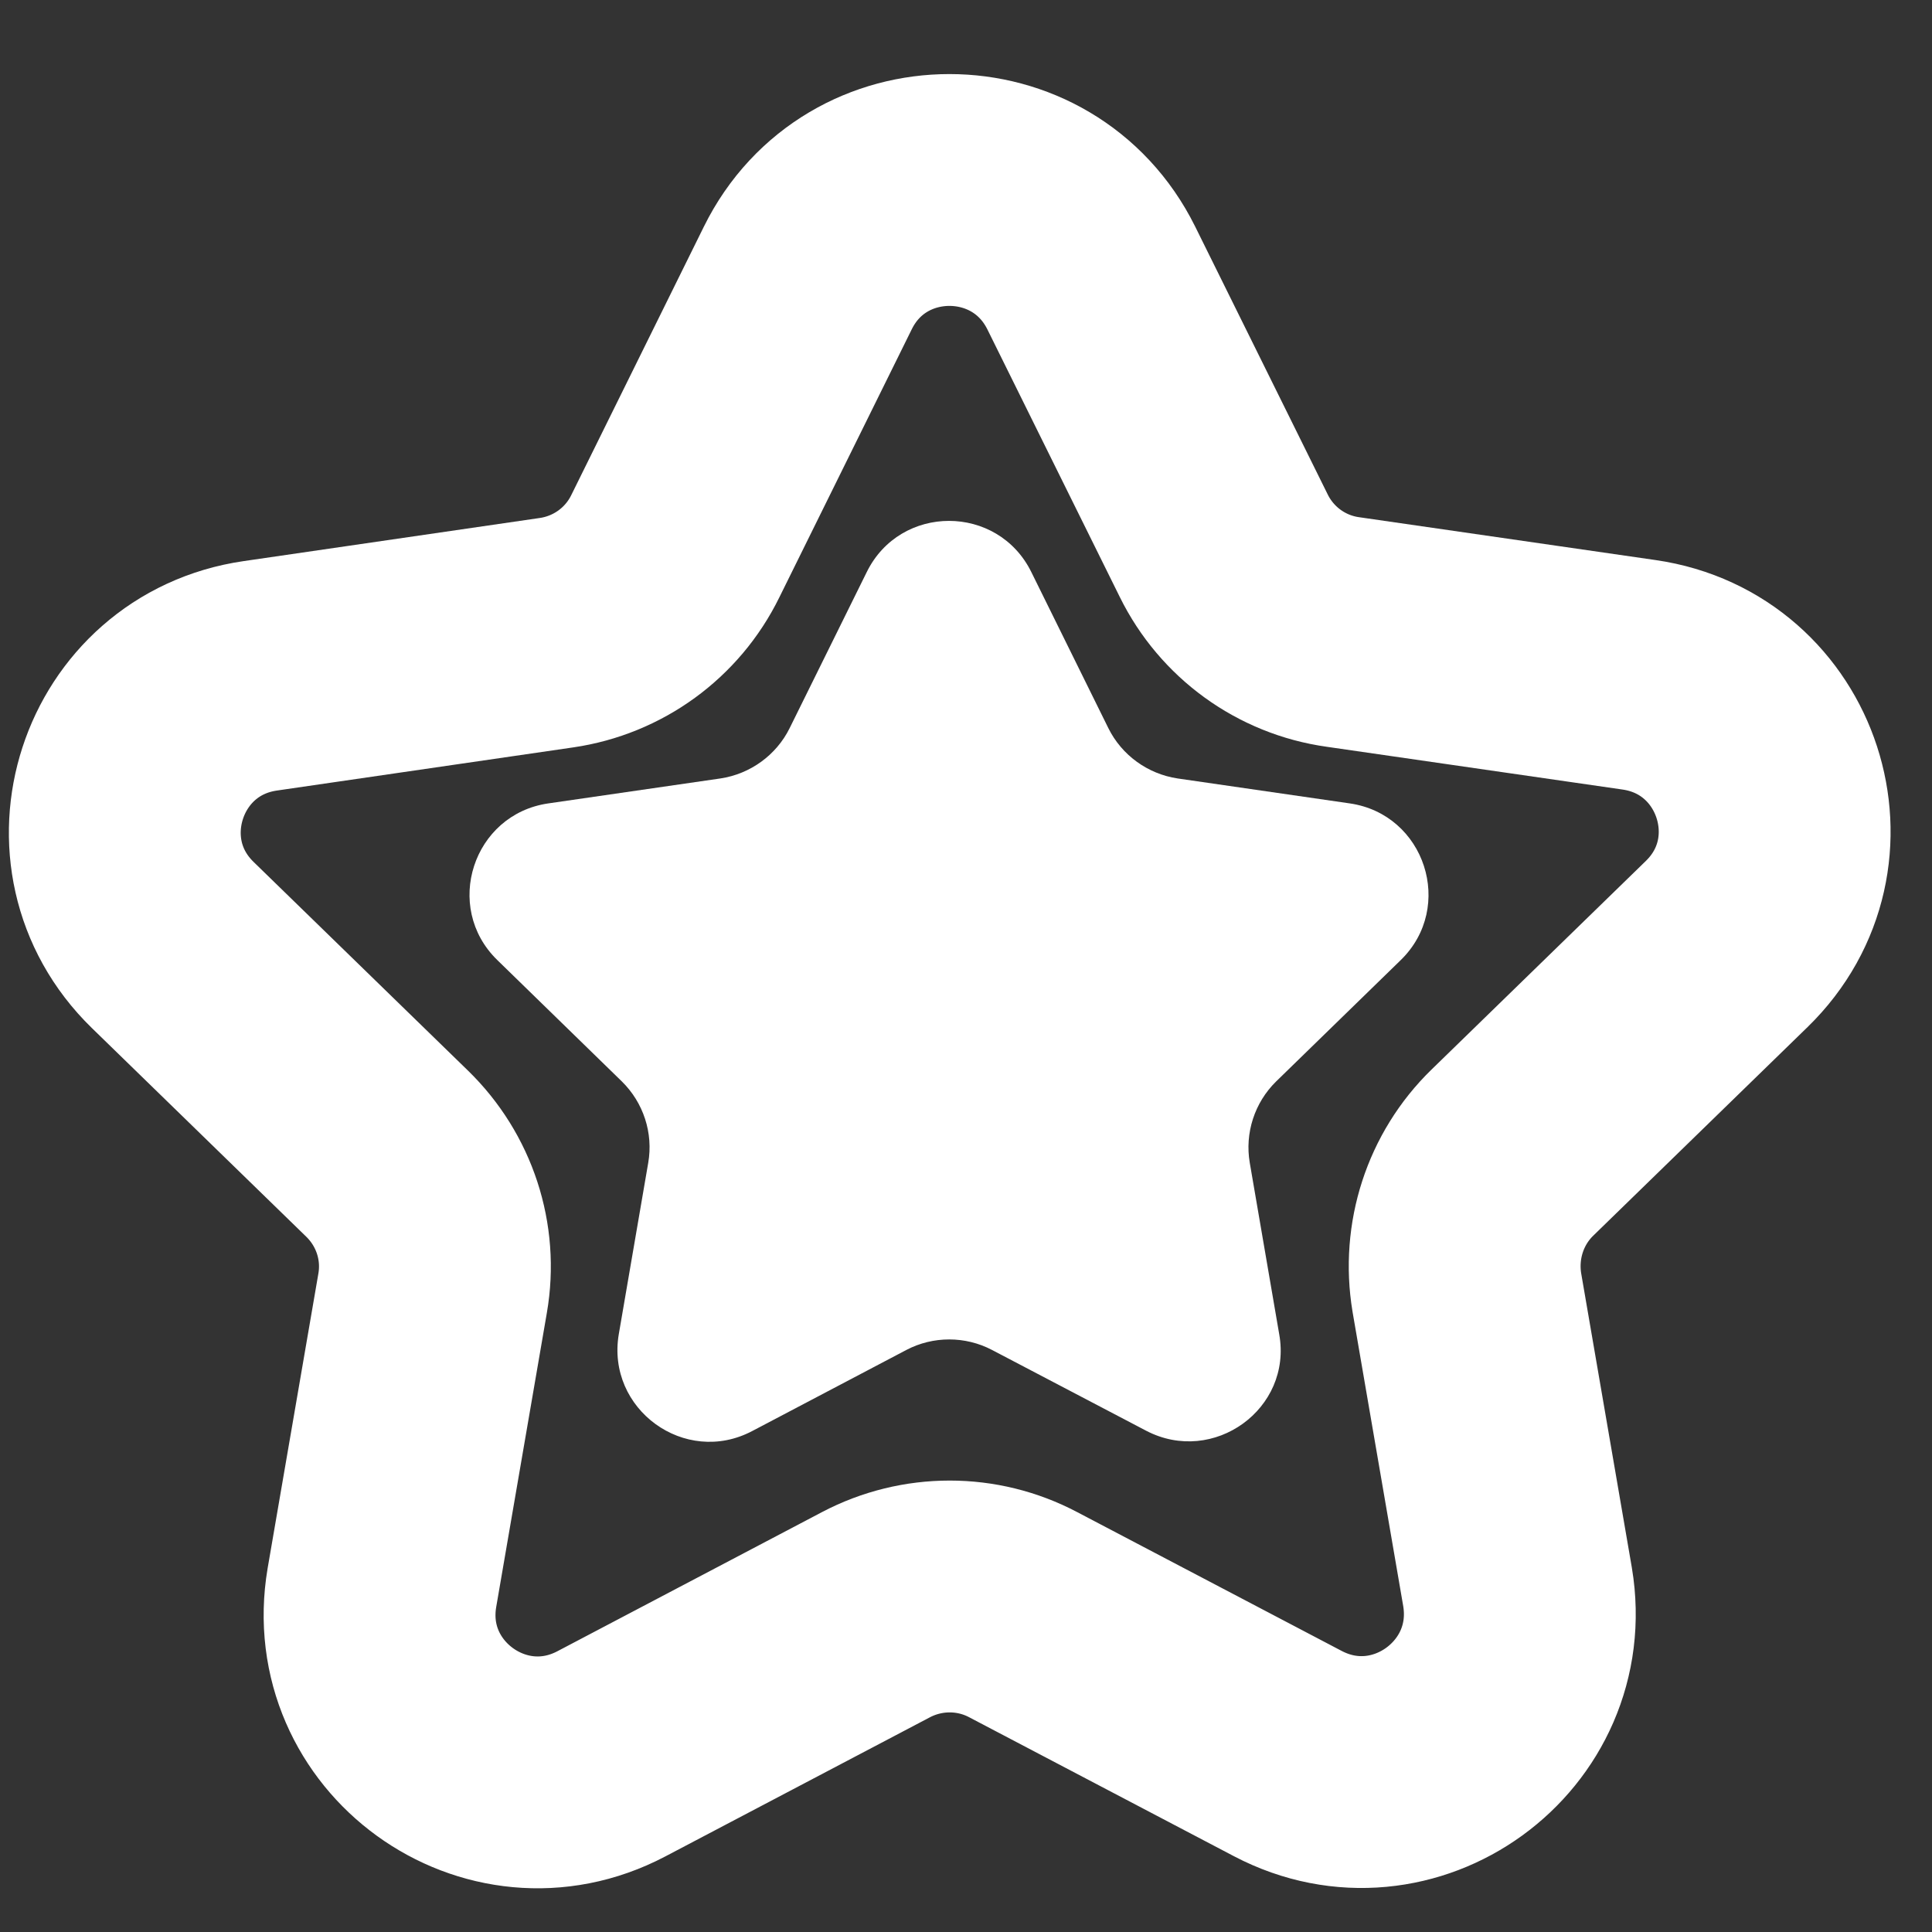 <svg width="25" height="25" viewBox="0 0 25 25" fill="none" xmlns="http://www.w3.org/2000/svg">
<rect x="0" y="0" width="25" height="25" fill="#333333" stroke="none"/>
<path d="M14.83 18.513L12.836 17.468C12.491 17.287 12.074 17.287 11.729 17.468L9.735 18.517C8.862 18.978 7.843 18.234 8.007 17.265L8.388 15.047C8.455 14.662 8.326 14.268 8.047 13.994L6.435 12.423C5.73 11.737 6.12 10.537 7.095 10.396L9.323 10.073C9.708 10.015 10.045 9.772 10.218 9.422L11.215 7.404C11.649 6.519 12.911 6.519 13.346 7.404L14.342 9.422C14.515 9.772 14.852 10.015 15.237 10.073L17.466 10.396C18.44 10.537 18.83 11.737 18.126 12.423L16.513 13.994C16.234 14.268 16.106 14.662 16.172 15.047L16.553 17.265C16.726 18.23 15.702 18.969 14.83 18.513Z" fill="white"/>
<path d="M16.664 22.691L13.24 20.894C12.646 20.58 11.933 20.58 11.335 20.894L7.91 22.695C6.409 23.483 4.659 22.213 4.942 20.544L5.598 16.734C5.713 16.07 5.491 15.397 5.009 14.928L2.235 12.228C1.021 11.046 1.69 8.988 3.369 8.745L7.201 8.187C7.866 8.09 8.442 7.674 8.739 7.067L10.453 3.597C11.202 2.079 13.368 2.079 14.121 3.597L15.836 7.063C16.133 7.665 16.709 8.085 17.378 8.178L21.21 8.732C22.889 8.975 23.558 11.033 22.344 12.215L19.57 14.915C19.088 15.384 18.871 16.061 18.981 16.725L19.637 20.535C19.916 22.209 18.166 23.479 16.664 22.691Z" stroke="white" stroke-width="3" stroke-miterlimit="10"/>
</svg>
